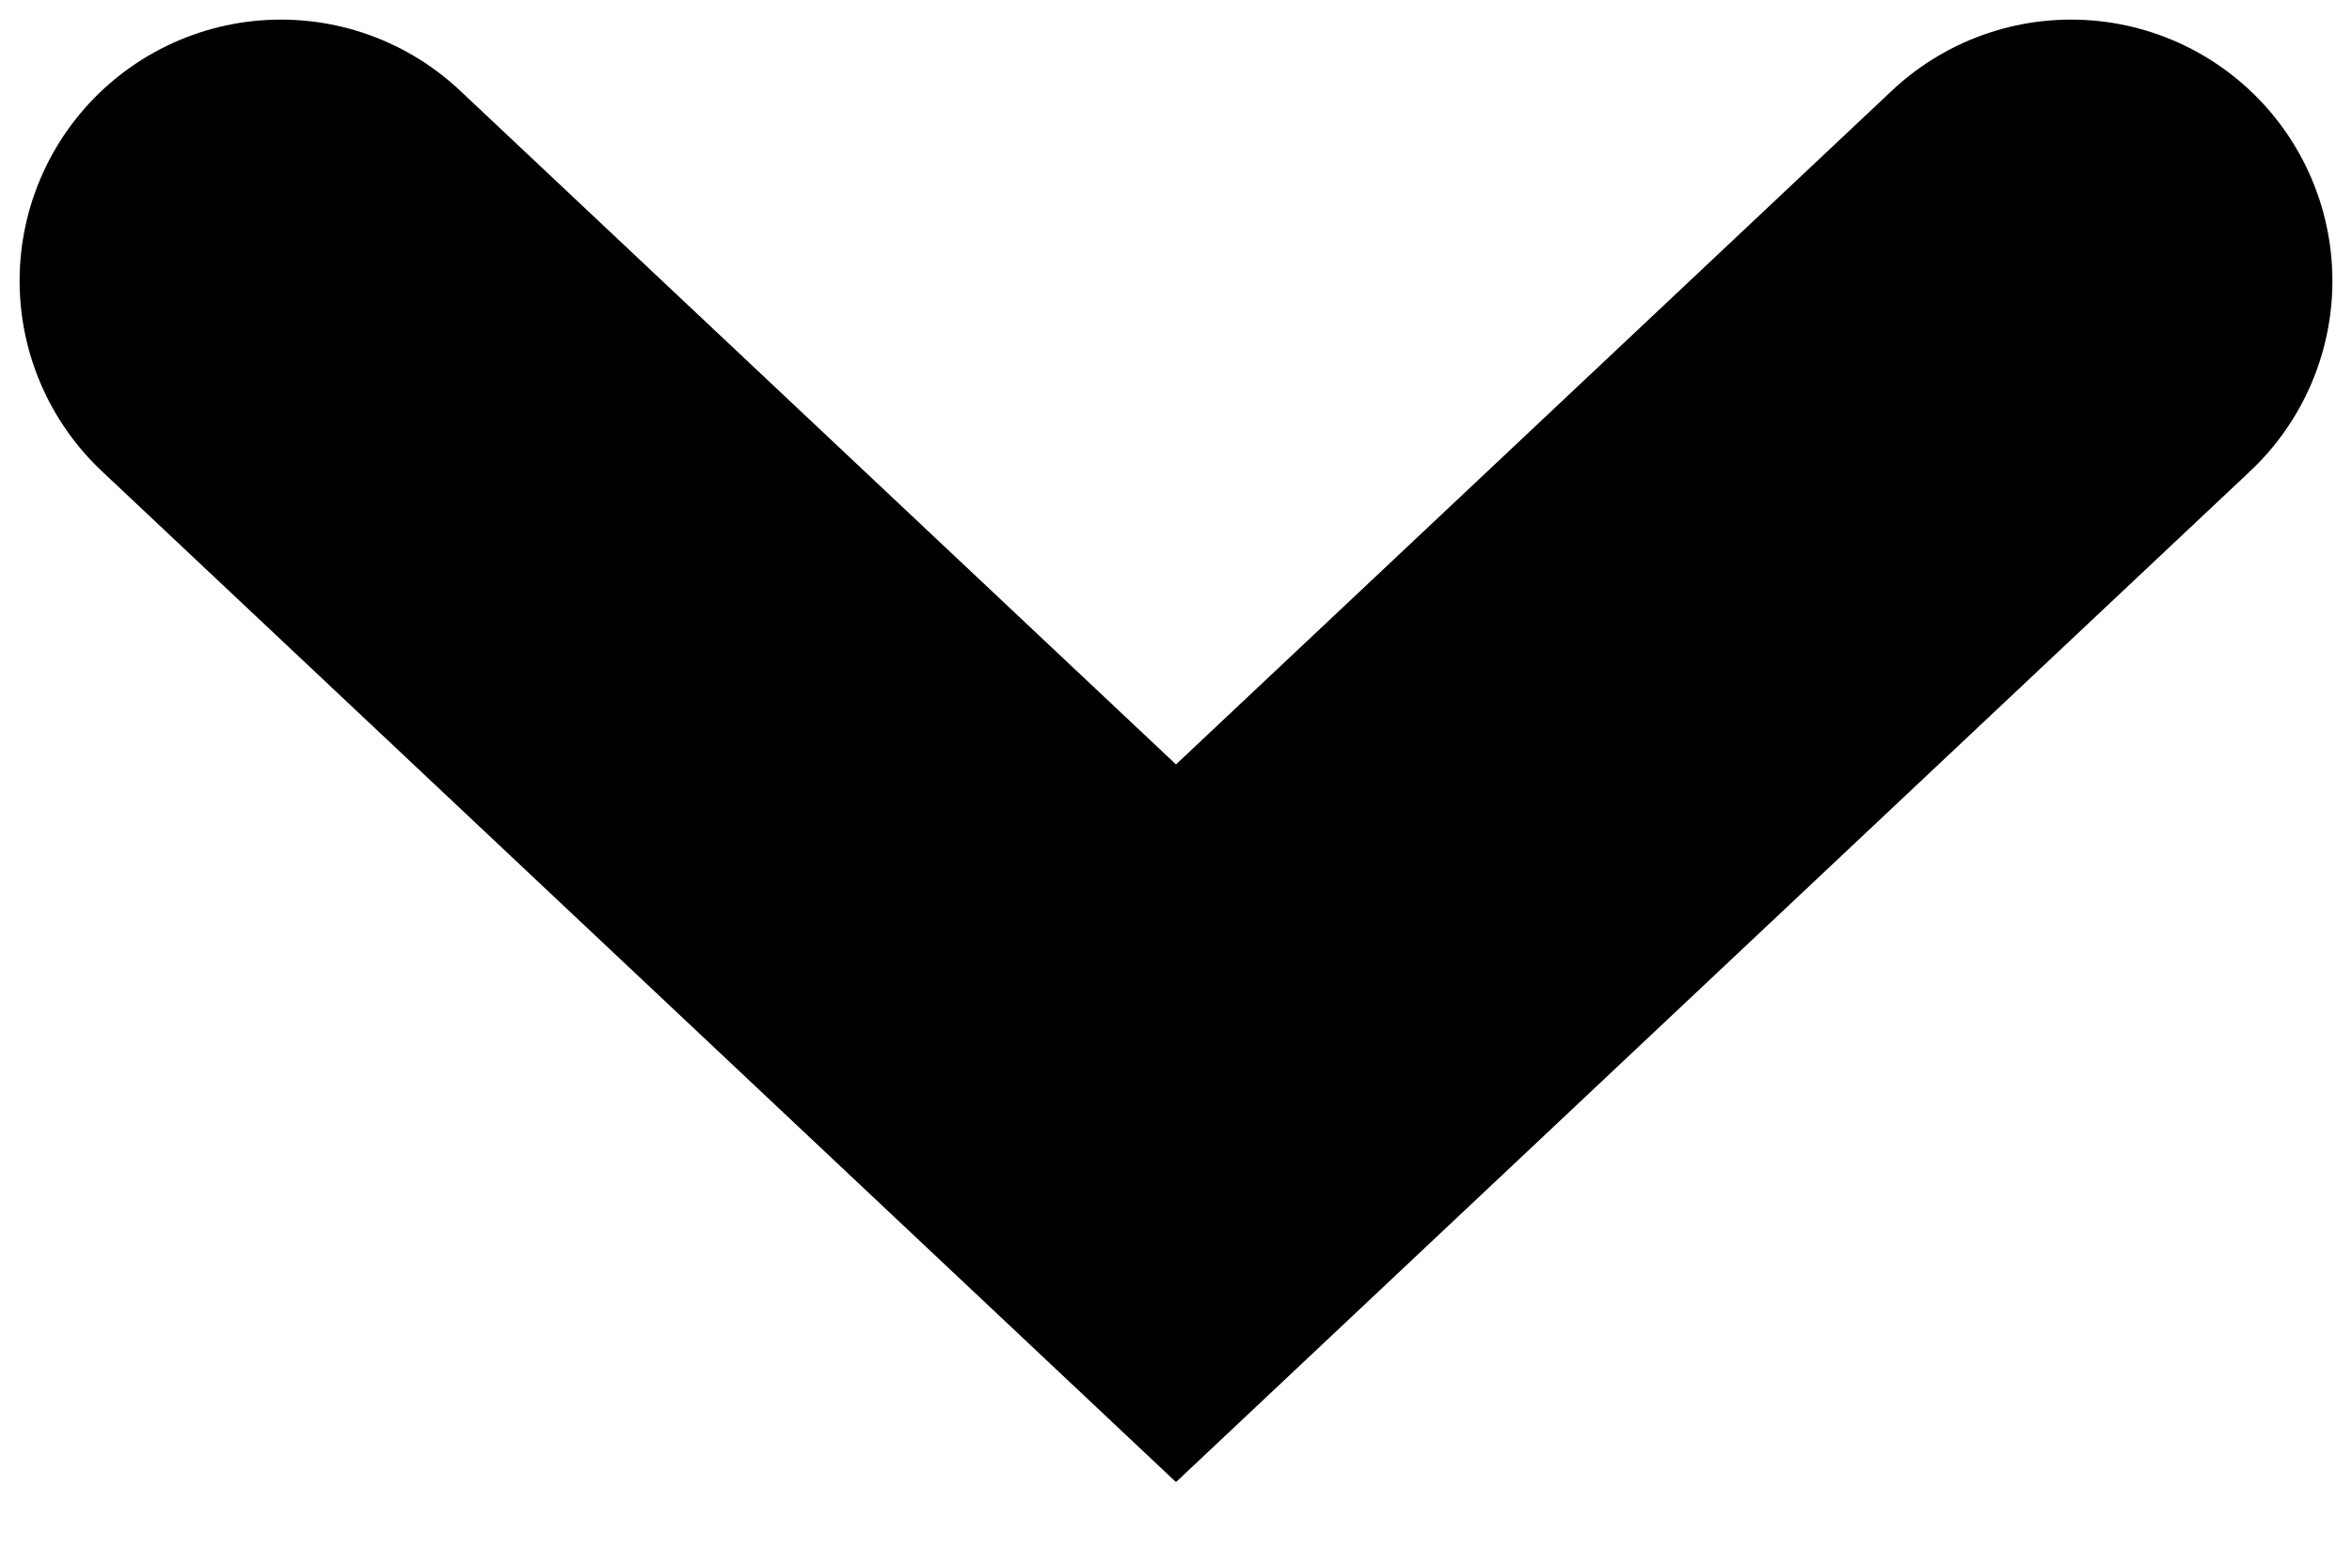 <svg width="9" height="6" viewBox="0 0 9 6" fill="none" xmlns="http://www.w3.org/2000/svg">
<path d="M7.925 1.075L4.5 4.299L1.075 1.075" stroke="black" stroke-width="2" stroke-linecap="round"/>
</svg>
